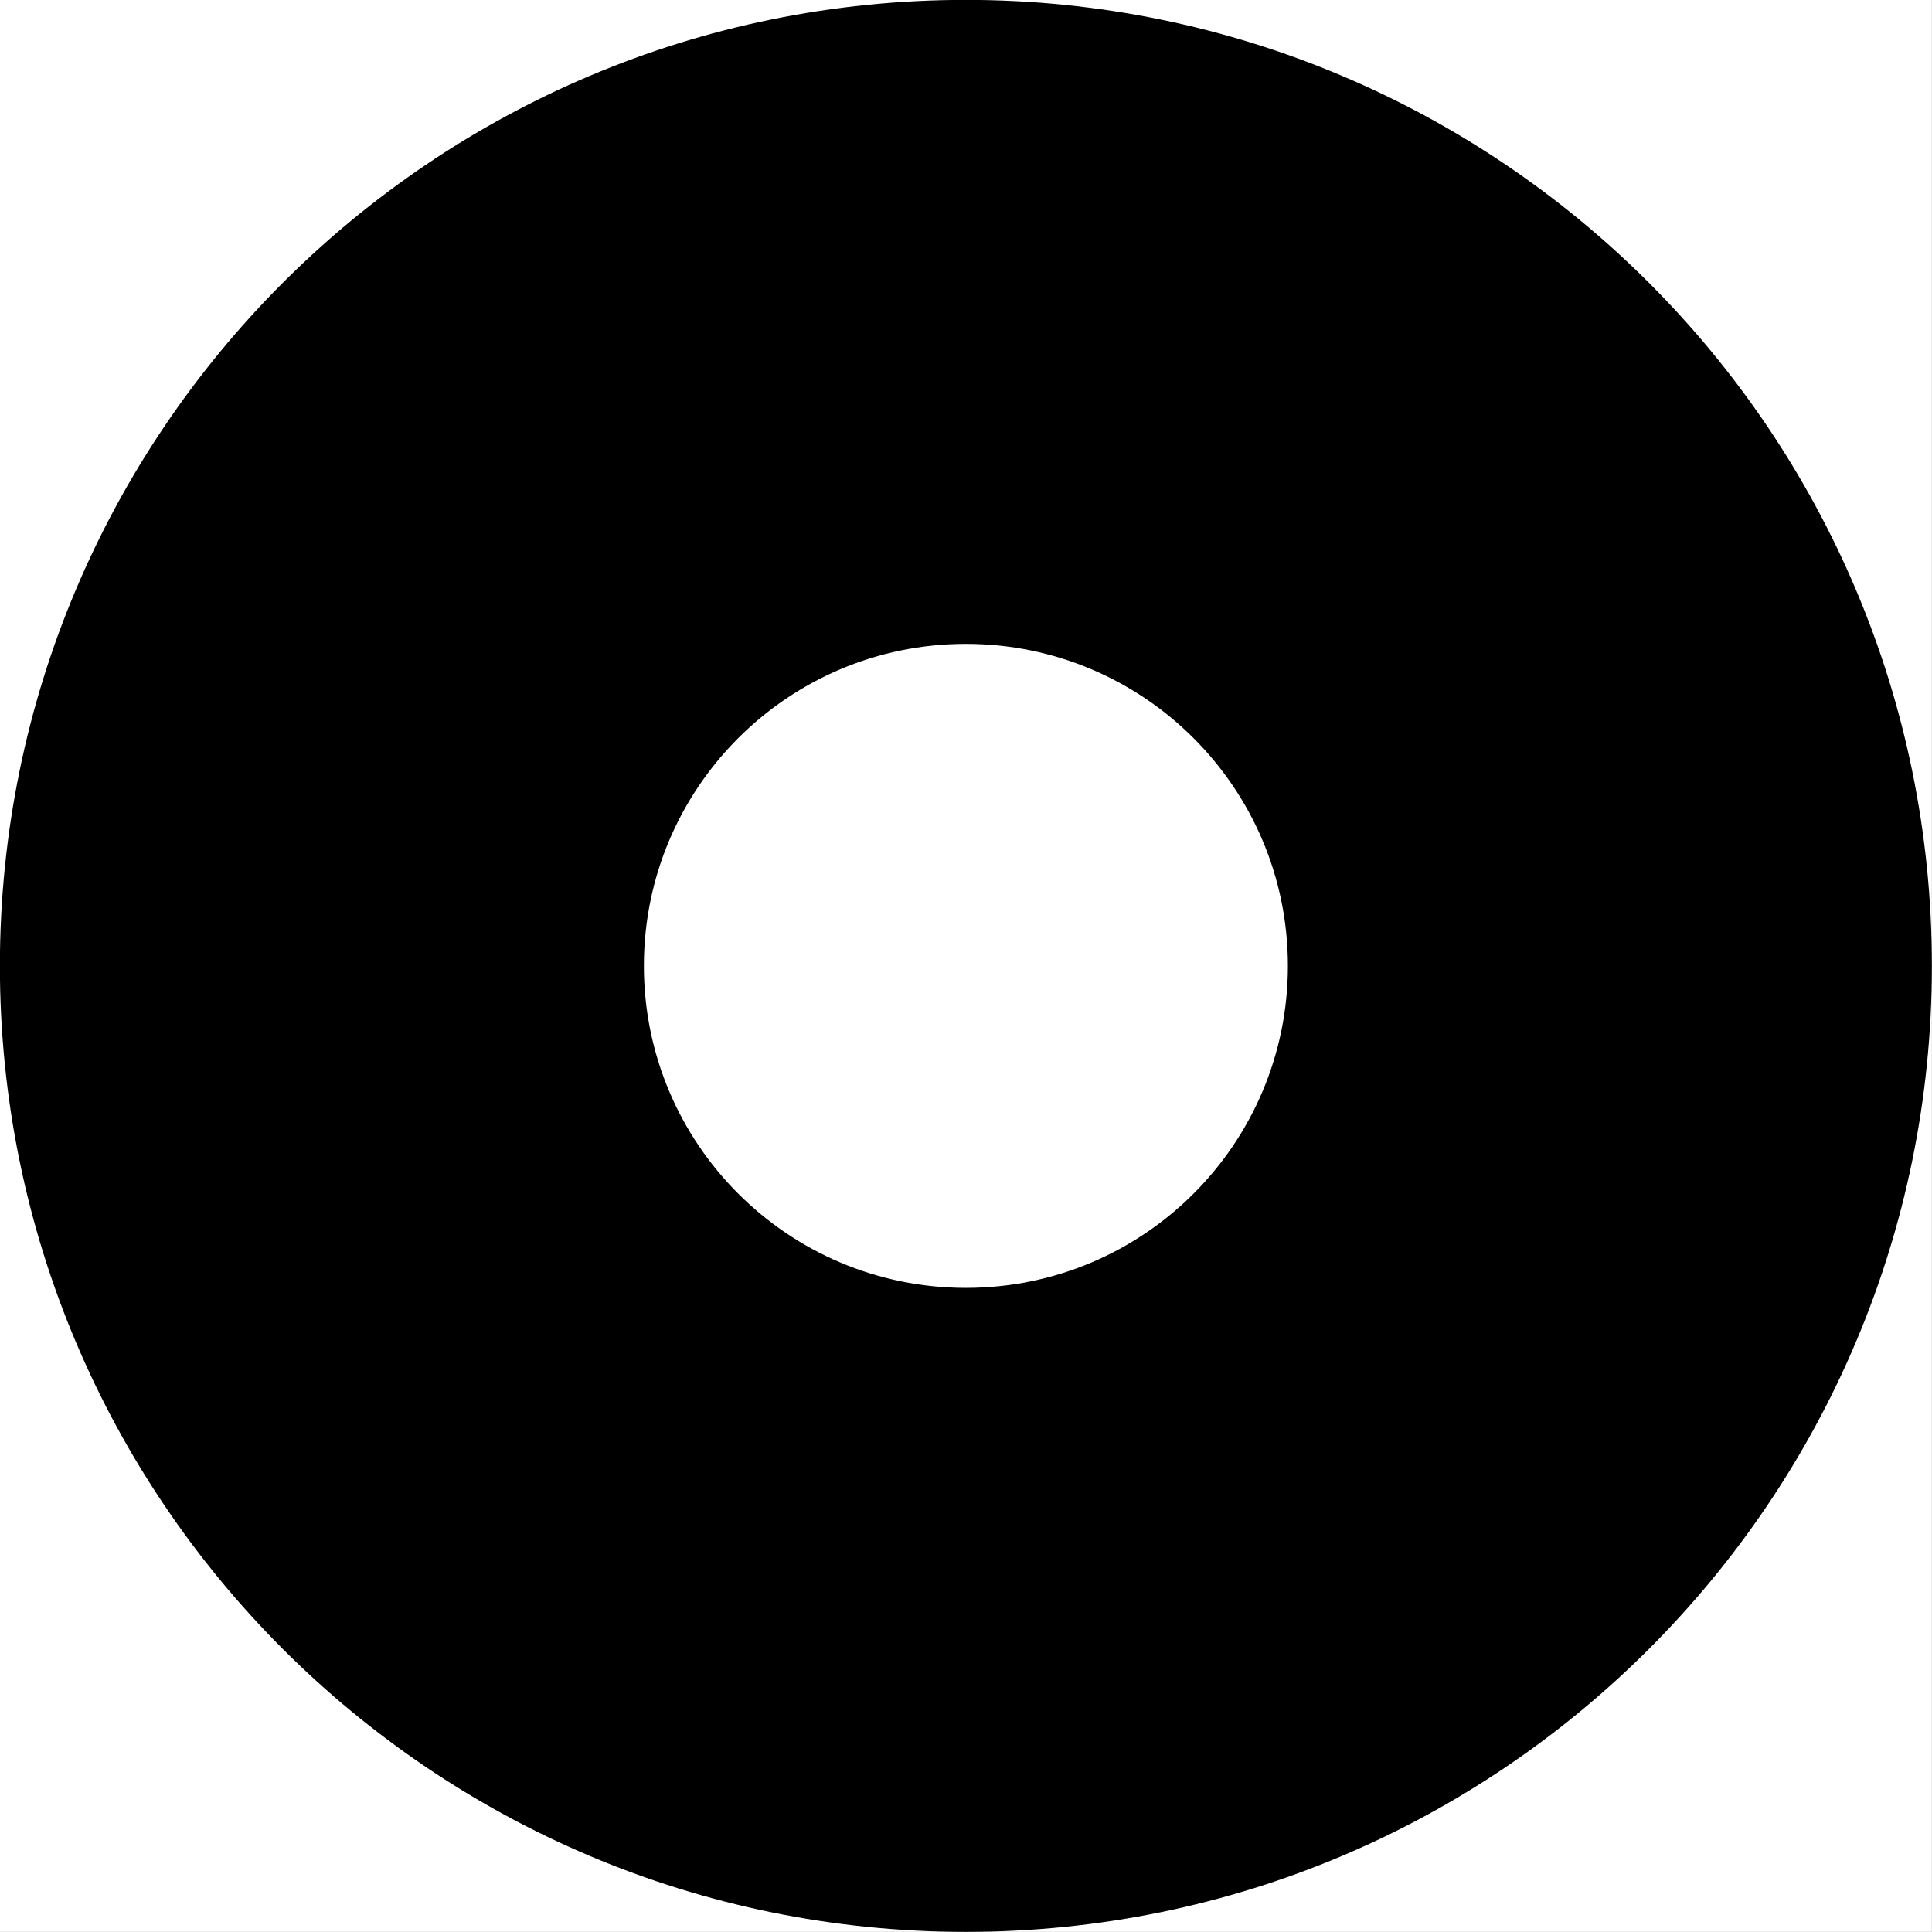 <svg width="1000" height="1000" viewBox="0 0 1000 1000" version="1.1" xmlns="http://www.w3.org/2000/svg" xmlns:xlink="http://www.w3.org/1999/xlink" xmlns:figma="http://www.figma.com/figma/ns">
<rect x="0" y="0" width="1000" height="1000" fill="#808080" stroke="none"/>
<title>u1F787-HEAVY WHITE CIRCLE</title>
<desc>Created using Figma</desc>
<g id="Canvas" transform="matrix(83.333 0 0 83.333 -14000 -14250)" figma:type="canvas">
<g id="u1F787-HEAVY WHITE CIRCLE" style="mix-blend-mode:normal;" figma:type="frame">
<path d="M 168 171L 180 171L 180 183L 168 183L 168 171Z" fill="#FFFFFF"/>
<g id="Subtract" style="mix-blend-mode:normal;" figma:type="vector-operation">
<use xlink:href="#path0_fill" transform="translate(168 171)" style="mix-blend-mode:normal;"/>
</g>
</g>
</g>
<defs>
<path id="path0_fill" fill-rule="evenodd" d="M 6 12C 9.314 12 12 9.314 12 6C 12 2.686 9.314 0 6 0C 2.686 0 0 2.686 0 6C 0 9.314 2.686 12 6 12ZM 6 8C 7.105 8 8 7.105 8 6C 8 4.895 7.105 4 6 4C 4.895 4 4 4.895 4 6C 4 7.105 4.895 8 6 8Z"/>
</defs>
</svg>
